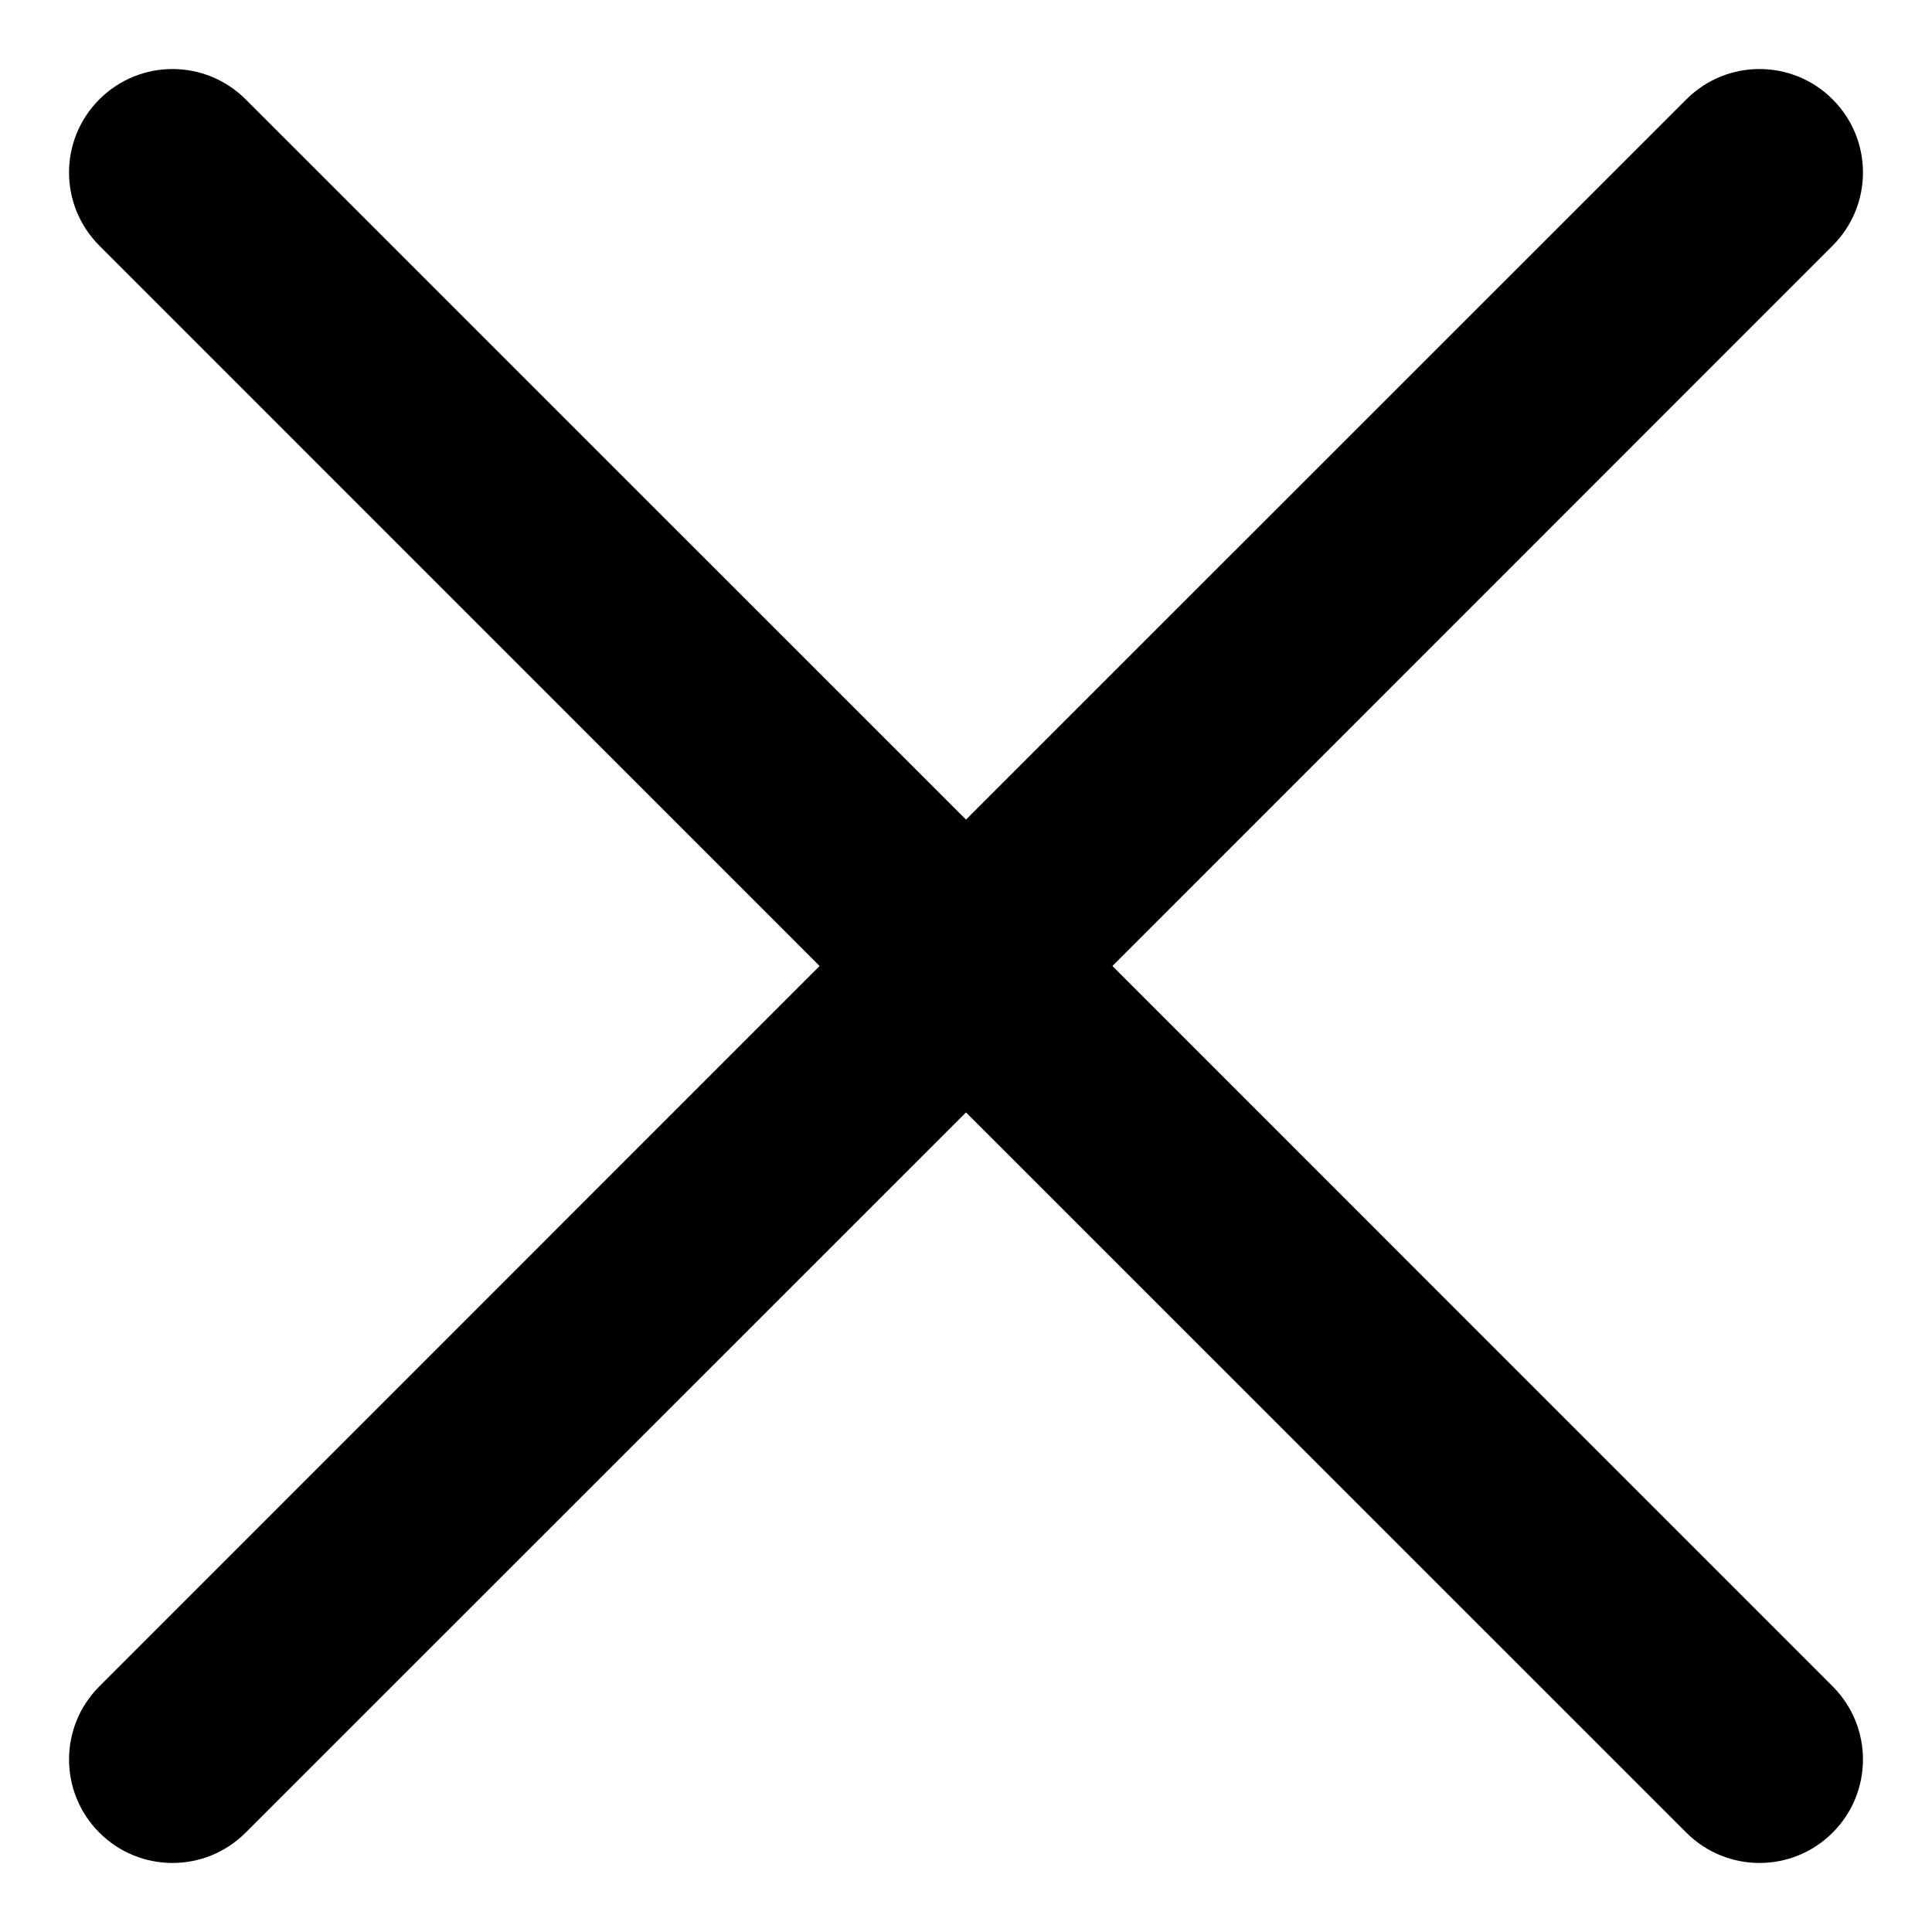 <svg width="14" height="14" viewBox="0 0 14 14" fill="none" xmlns="http://www.w3.org/2000/svg">
<path fill-rule="evenodd" clip-rule="evenodd" d="M0.72 0.72C1.013 0.427 1.487 0.427 1.78 0.72L7 5.939L12.22 0.72C12.513 0.427 12.987 0.427 13.28 0.72C13.573 1.013 13.573 1.487 13.28 1.78L8.061 7L13.28 12.22C13.573 12.513 13.573 12.987 13.28 13.28C12.987 13.573 12.513 13.573 12.22 13.28L7 8.061L1.78 13.28C1.487 13.573 1.013 13.573 0.72 13.28C0.427 12.987 0.427 12.513 0.72 12.22L5.939 7L0.72 1.78C0.427 1.487 0.427 1.013 0.72 0.72Z" fill="black"/>
</svg>
